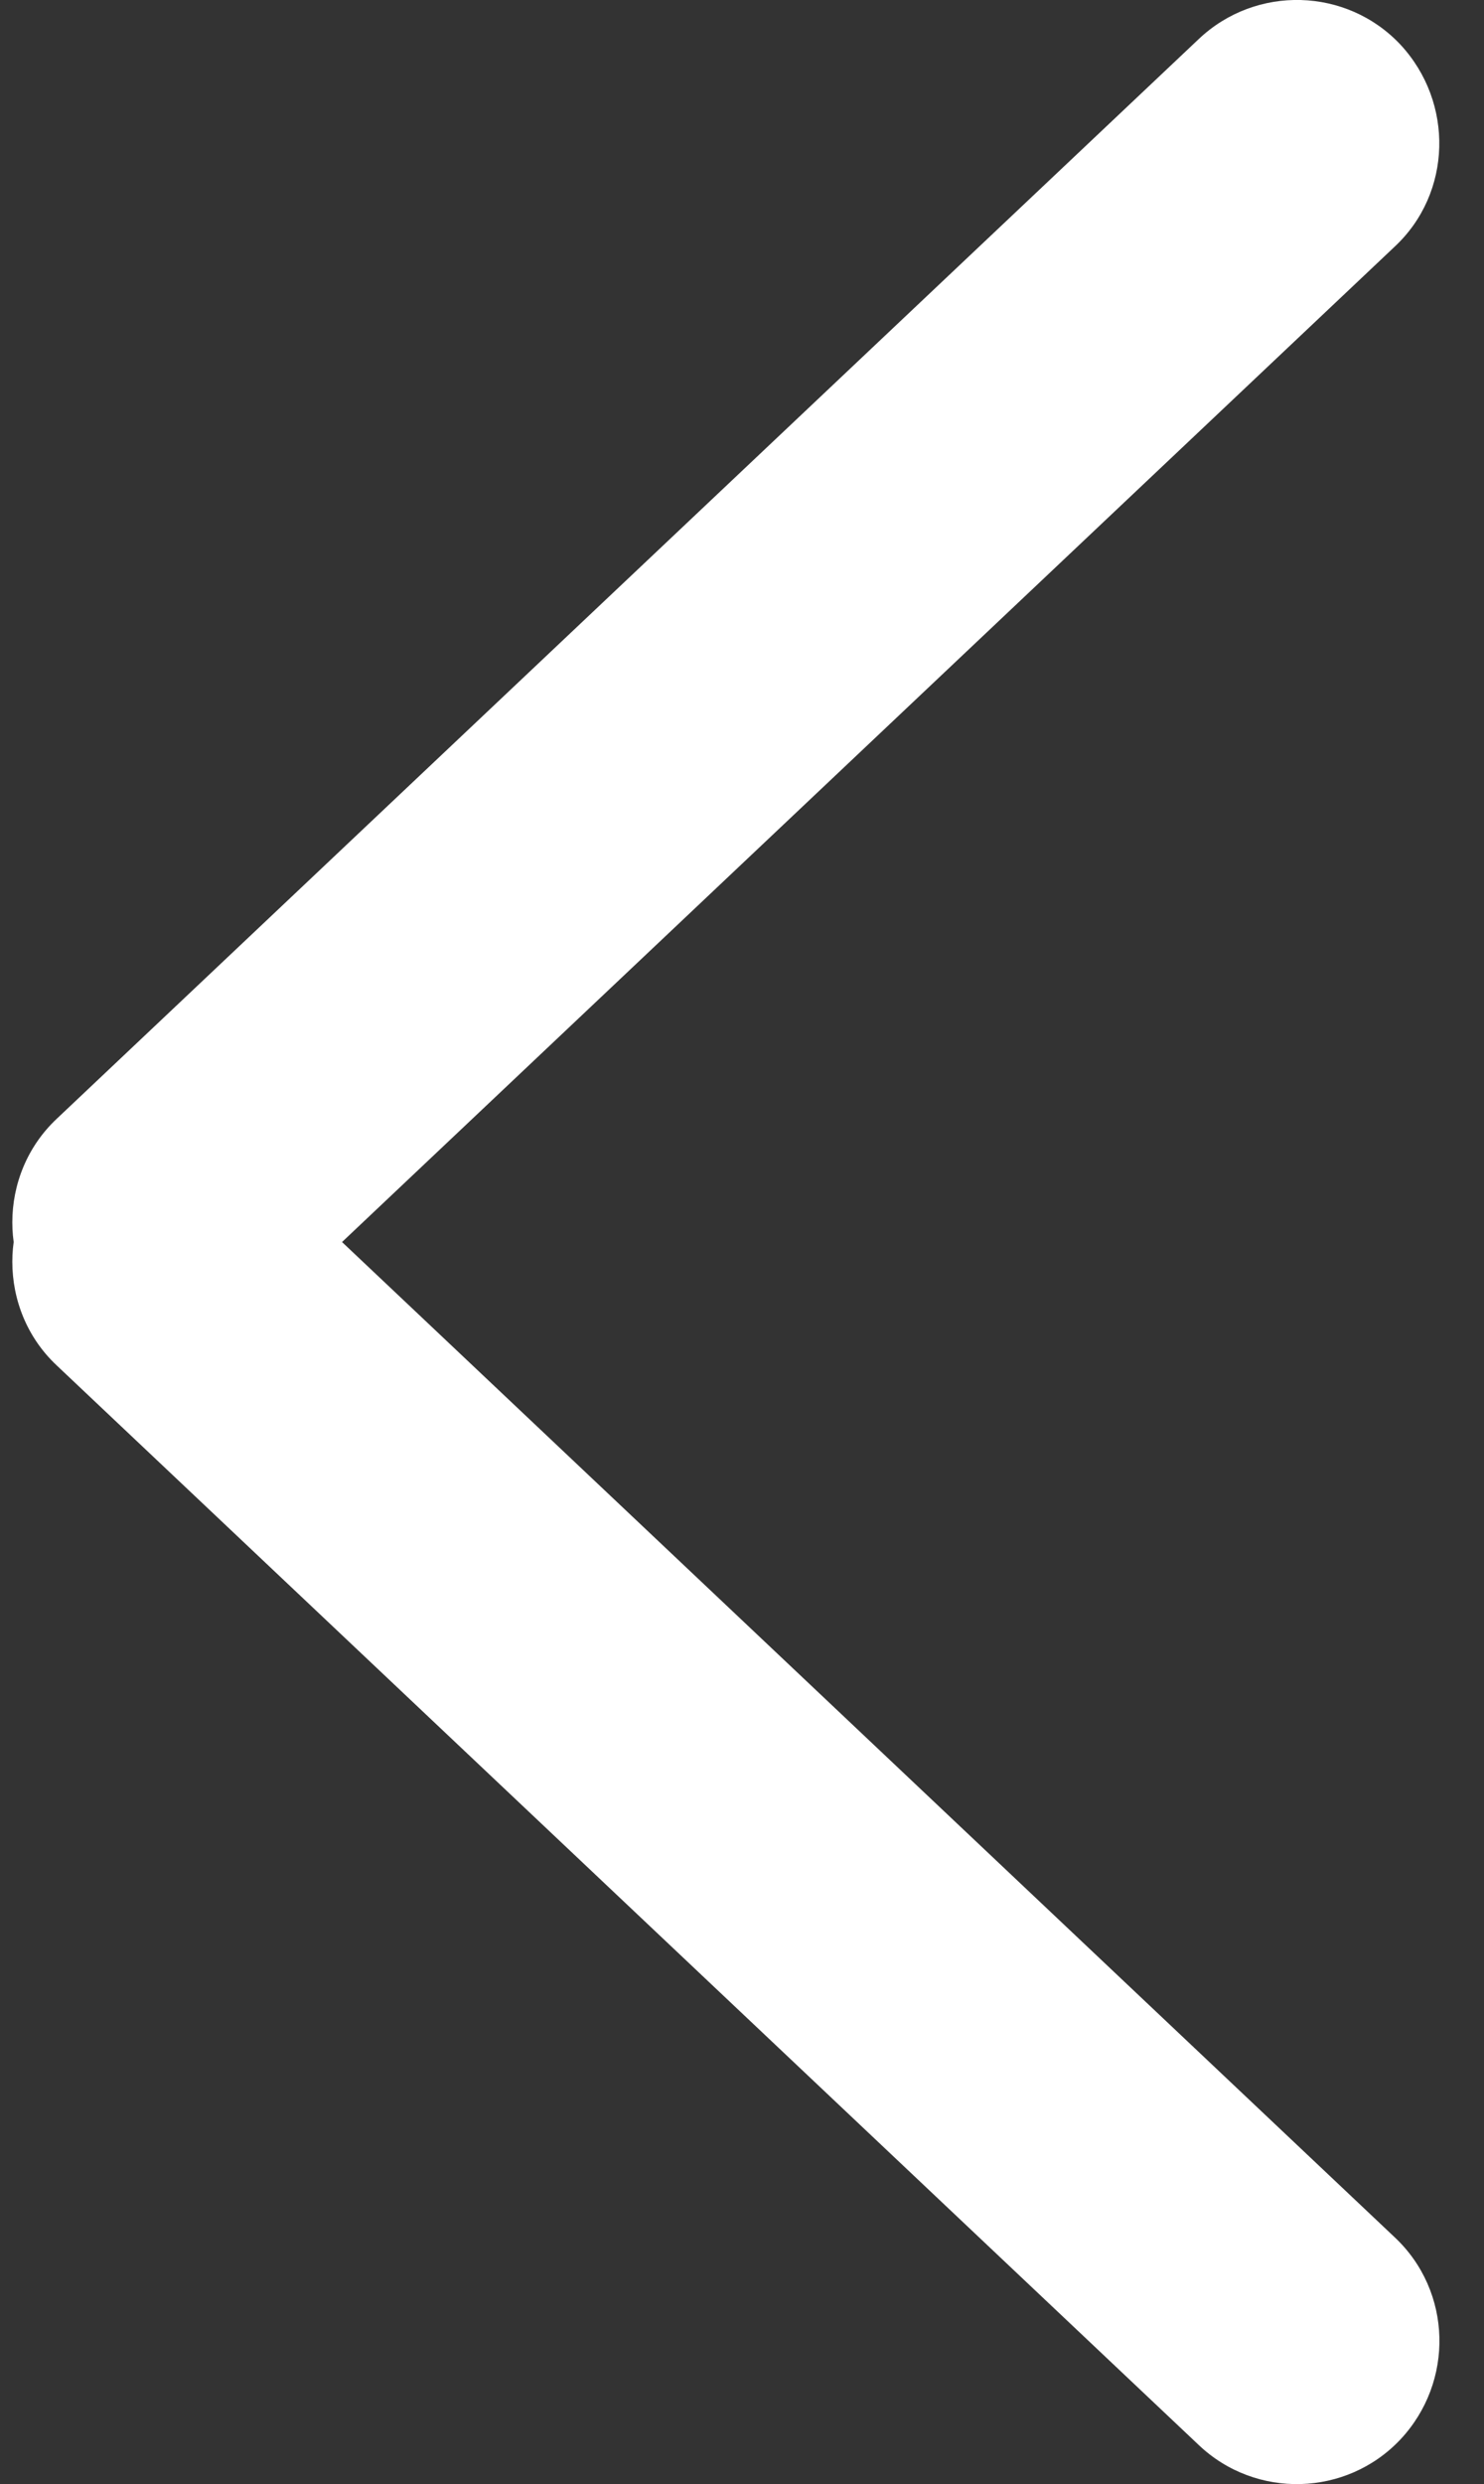 <?xml version="1.0" encoding="utf-8"?>
<!-- Generator: Adobe Illustrator 19.0.0, SVG Export Plug-In . SVG Version: 6.00 Build 0)  -->
<svg version="1.1" id="Слой_1" xmlns="http://www.w3.org/2000/svg" xmlns:xlink="http://www.w3.org/1999/xlink" x="0px" y="0px"
	 width="9.275px" height="15.512px" viewBox="0 0 9.275 15.512" enable-background="new 0 0 9.275 15.512" xml:space="preserve">
<rect x="0" y="0" width="9.275" height="15.512" fill="#333333" stroke="none"/>
<g id="XMLID_7937_" display="none">
	<g id="XMLID_7940_" display="inline">
		<path id="XMLID_565_" fill="#FFFFFF" d="M9.275,7.879c0,0.237-0.093,0.474-0.279,0.648l-7.136,6.741
			c-0.358,0.339-0.924,0.323-1.261-0.035c-0.337-0.362-0.323-0.927,0.035-1.261L7.77,7.231c0.358-0.339,0.925-0.323,1.261,0.035
			C9.194,7.44,9.275,7.659,9.275,7.879z"/>
	</g>
	<g id="XMLID_7938_" display="inline">
		<path id="XMLID_564_" fill="#FFFFFF" d="M9.275,7.633c0,0.221-0.081,0.439-0.244,0.613C8.695,8.604,8.128,8.62,7.77,8.281
			L0.635,1.54C0.277,1.204,0.263,0.639,0.6,0.279c0.337-0.358,0.903-0.374,1.261-0.035l7.136,6.741
			C9.182,7.159,9.275,7.396,9.275,7.633z"/>
	</g>
</g>
<g id="XMLID_7932_">
	<g id="XMLID_7935_">
		<path id="XMLID_563_" fill="#FFFFFF" d="M0.077,7.633c0-0.237,0.093-0.474,0.279-0.648l7.136-6.741
			c0.358-0.339,0.925-0.323,1.261,0.035C9.089,0.641,9.075,1.206,8.717,1.54L1.582,8.281C1.224,8.62,0.657,8.604,0.321,8.246
			C0.158,8.072,0.077,7.854,0.077,7.633z"/>
	</g>
	<g id="XMLID_7933_">
		<path id="XMLID_562_" fill="#FFFFFF" d="M0.077,7.879c0-0.221,0.081-0.439,0.244-0.613c0.337-0.358,0.903-0.374,1.261-0.035
			l7.136,6.741c0.358,0.337,0.372,0.901,0.035,1.261c-0.337,0.358-0.904,0.374-1.261,0.035L0.355,8.527
			C0.169,8.353,0.077,8.116,0.077,7.879z"/>
	</g>
</g>
</svg>
